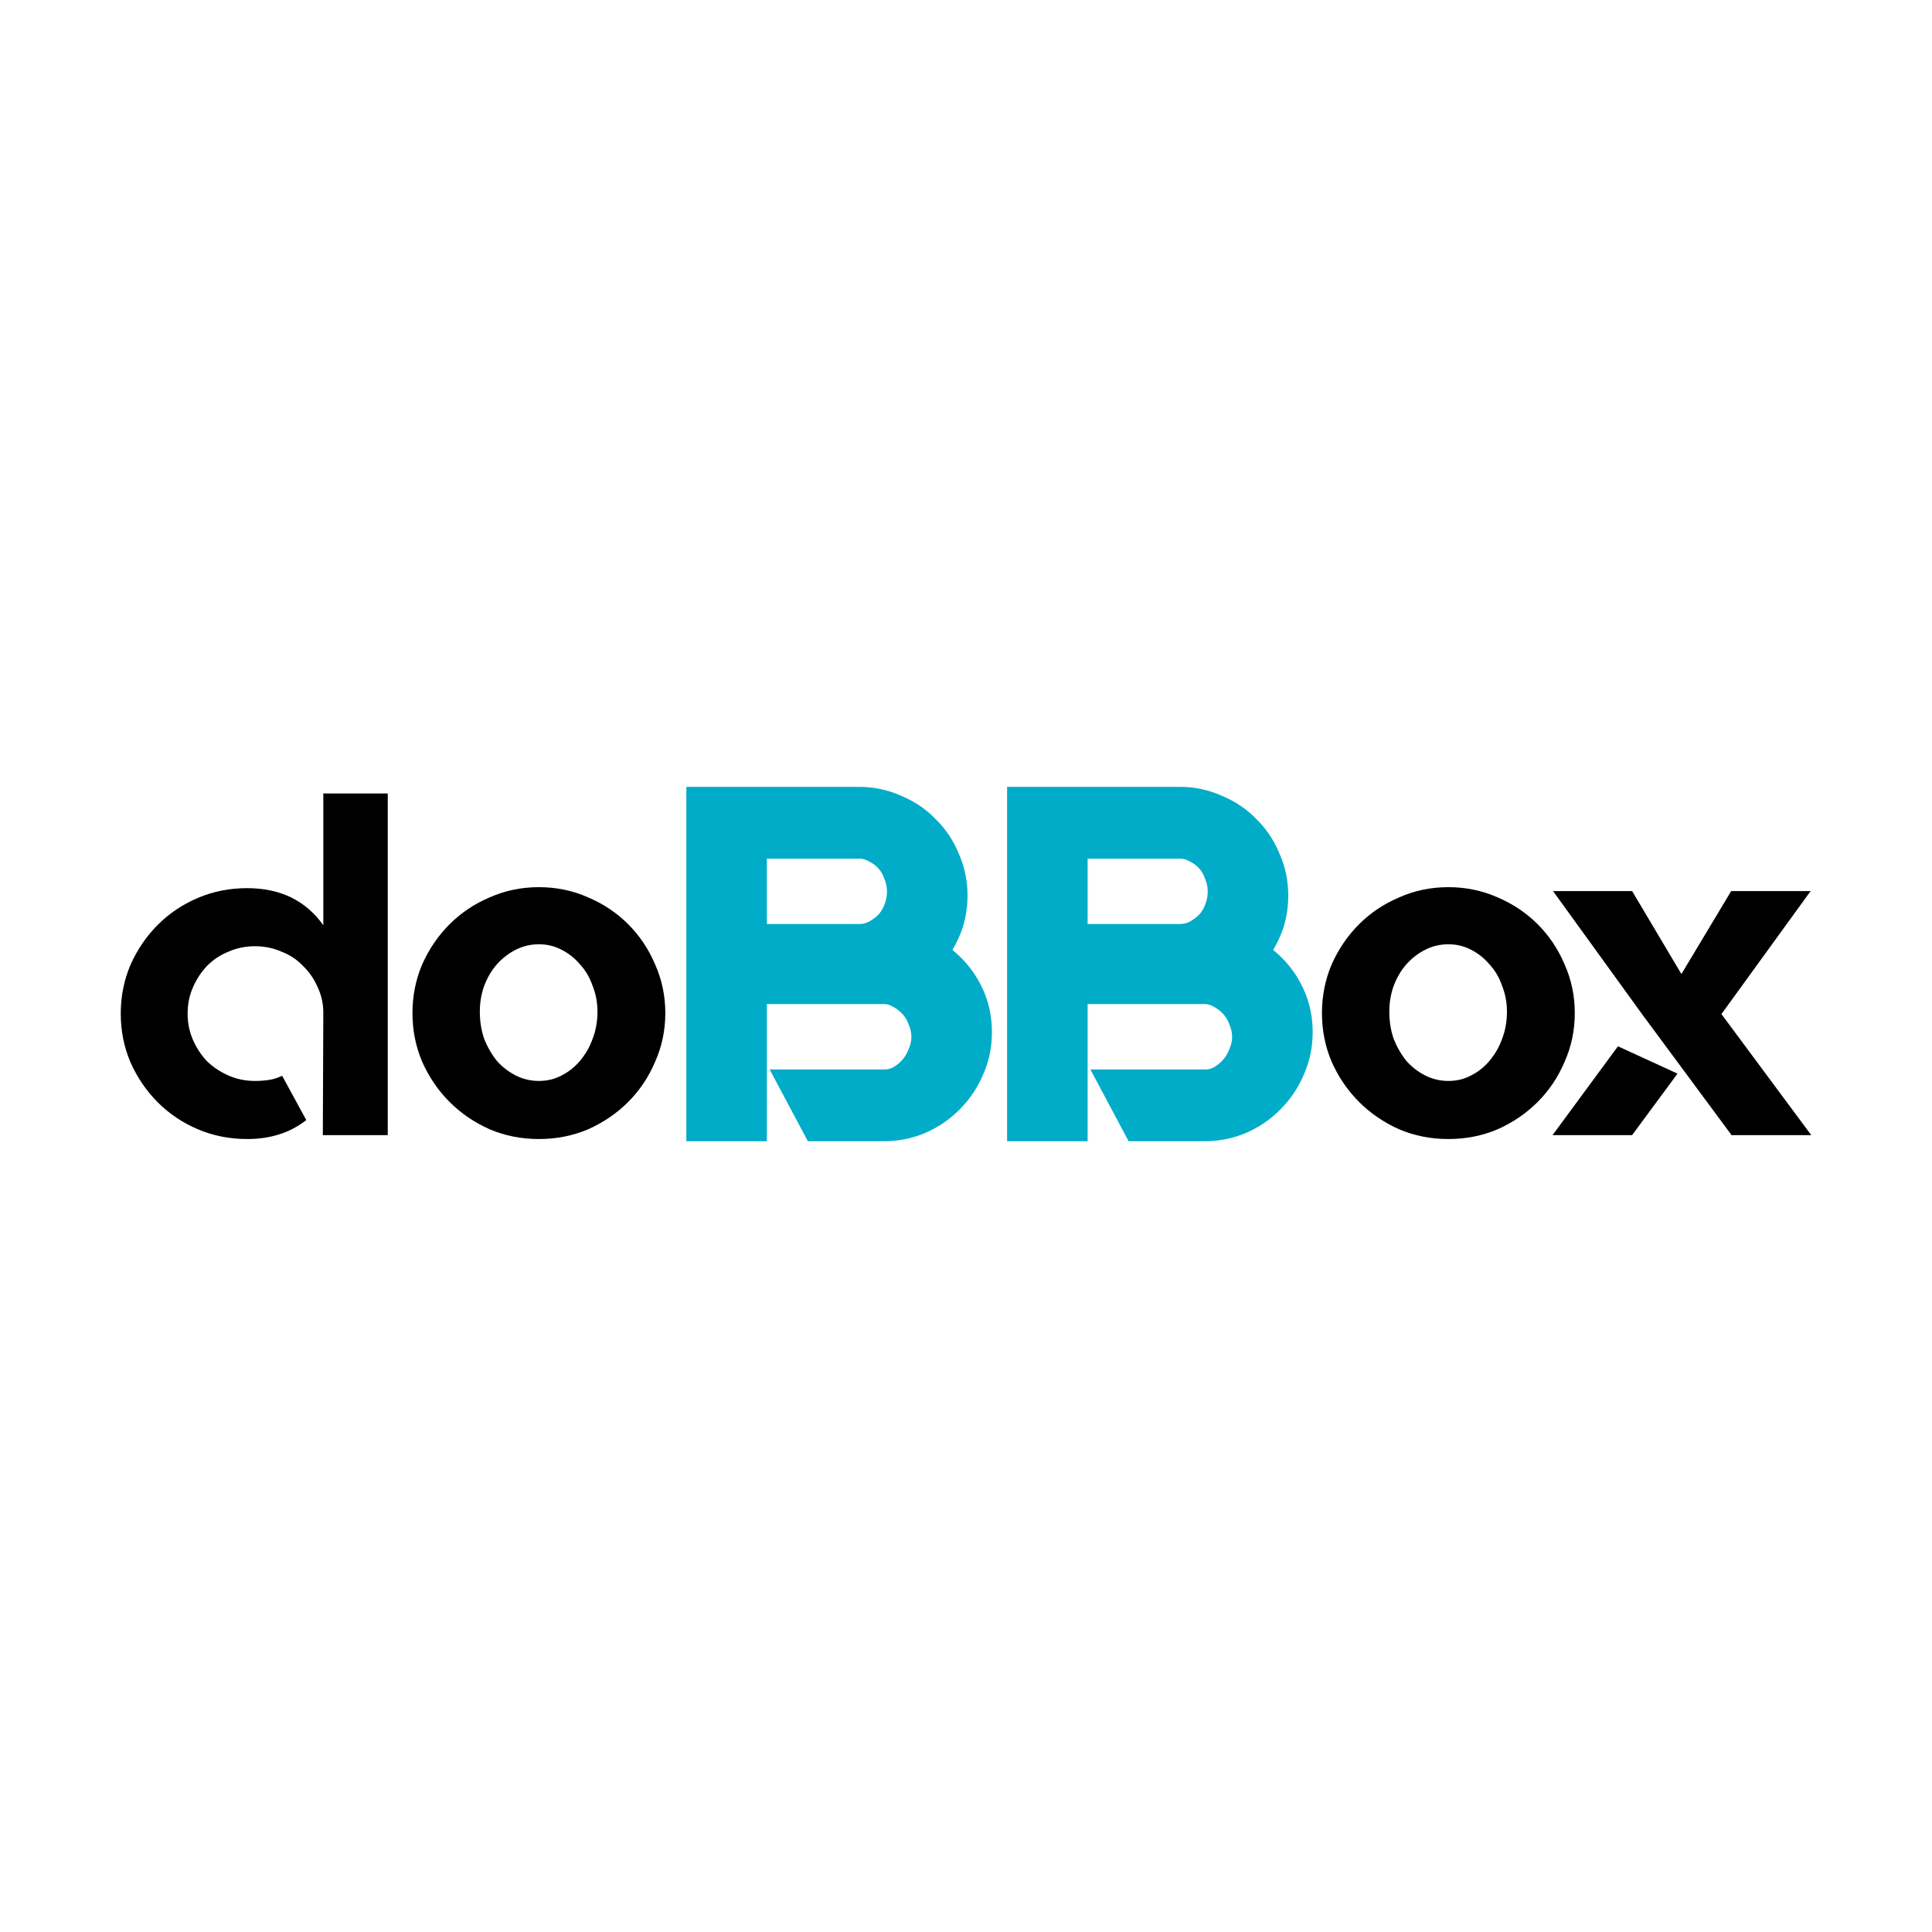 <svg xmlns="http://www.w3.org/2000/svg" xmlns:xlink="http://www.w3.org/1999/xlink" viewBox="0 0 512 512"><defs><path id="icon-o" d="M142.812 235.109q6.985 0 13.065 2.716 6.08 2.587 10.607 7.114 4.527 4.527 7.114 10.607 2.716 6.08 2.716 12.935 0 6.856-2.716 12.935-2.587 6.08-7.114 10.607-4.527 4.527-10.607 7.244-6.08 2.587-13.065 2.587-6.985 0-13.065-2.587-6.08-2.716-10.607-7.244-4.527-4.527-7.244-10.607-2.587-6.08-2.587-12.935 0-6.856 2.587-12.935 2.716-6.08 7.244-10.607 4.527-4.527 10.607-7.114 6.08-2.716 13.065-2.716zm0 51.354q3.234 0 5.95-1.423 2.846-1.423 4.915-3.881 2.199-2.587 3.363-5.821 1.294-3.363 1.294-7.244 0-3.622-1.294-6.856-1.164-3.363-3.363-5.692-2.07-2.458-4.915-3.881-2.716-1.423-5.95-1.423-3.234 0-6.08 1.423-2.846 1.423-5.045 3.881-2.07 2.328-3.363 5.692-1.164 3.234-1.164 6.856 0 3.881 1.164 7.244 1.294 3.234 3.363 5.821 2.199 2.458 5.045 3.881 2.846 1.423 6.08 1.423z"/><path id="icon-b" fill="#00acc8" d="M181.889 208.527v93.912h21.344v-36.35h30.852a4.86 4.86 0 0 1 2.547.686l.025.014.023.014a9.47 9.47 0 0 1 2.545 1.992c.706.777 1.237 1.688 1.604 2.787l.021.063.025.063a7.76 7.76 0 0 1 .646 3.113c0 .976-.206 1.958-.646 2.986l-.02.045-.016.047a9.15 9.15 0 0 1-1.541 2.754c-.651.796-1.452 1.489-2.424 2.09-.794.46-1.601.68-2.533.68h-30.375l10.131 19.018h19.986c3.909 0 7.627-.733 11.105-2.197l.01-.004.008-.004c3.537-1.542 6.61-3.649 9.174-6.301 2.636-2.639 4.694-5.705 6.15-9.158 1.555-3.484 2.334-7.252 2.334-11.248 0-4.64-1.057-8.976-3.164-12.918-1.852-3.54-4.353-6.449-7.301-8.869 1.12-1.928 2.075-3.93 2.756-6.047l.002-.008.002-.008c.826-2.662 1.238-5.458 1.238-8.369 0-3.912-.78-7.636-2.332-11.113-1.454-3.536-3.516-6.611-6.164-9.174-2.56-2.646-5.634-4.706-9.166-6.16-3.48-1.554-7.206-2.334-11.121-2.334h-45.727zm21.344 19.016h24.383a4.87 4.87 0 0 1 2.549.686l.066.039.07.031a7.55 7.55 0 0 1 2.457 1.818c.706.777 1.235 1.688 1.602 2.787l.021.064.027.061c.43 1.002.645 2.067.645 3.244s-.216 2.301-.66 3.41l-.012.027-.01.029c-.357 1-.884 1.87-1.594 2.658a11.01 11.01 0 0 1-2.537 1.875c-.805.4-1.655.602-2.625.602h-24.383v-17.332z"/></defs><path d="M102.757 210.273v90.548H85.553l.129-32.468q0-3.622-1.552-6.856-1.423-3.234-3.881-5.562-2.328-2.458-5.692-3.751-3.234-1.423-6.985-1.423-3.751 0-6.985 1.423-3.234 1.294-5.692 3.751-2.328 2.458-3.751 5.692-1.423 3.234-1.423 6.985 0 3.751 1.423 6.985 1.423 3.234 3.751 5.692 2.458 2.328 5.692 3.751 3.234 1.423 6.985 1.423 1.811 0 3.622-.259 1.811-.259 3.363-1.035h.129.129l6.338 11.642-.129.129q-6.338 4.915-15.522 4.915-6.985 0-13.065-2.587-6.08-2.587-10.607-7.114-4.527-4.527-7.244-10.607Q32 275.468 32 268.612q0-6.856 2.587-12.935 2.716-6.08 7.244-10.607 4.527-4.527 10.607-7.114 6.08-2.587 13.065-2.587 13.194 0 20.179 9.831v-34.926z"/><use xlink:href="#icon-o"/><use xlink:href="#icon-b"/><use xlink:href="#icon-b" x="85"/><use xlink:href="#icon-o" x="241.023"/><path d="M411.442 300.821l17.333-23.542 15.781 7.244-12.03 16.299zm44.757-32.08L480 300.821h-21.214v-.129l-23.542-31.821-23.672-32.727h20.955l13.065 21.99 13.194-21.99H480l-.259.129z"/></svg>